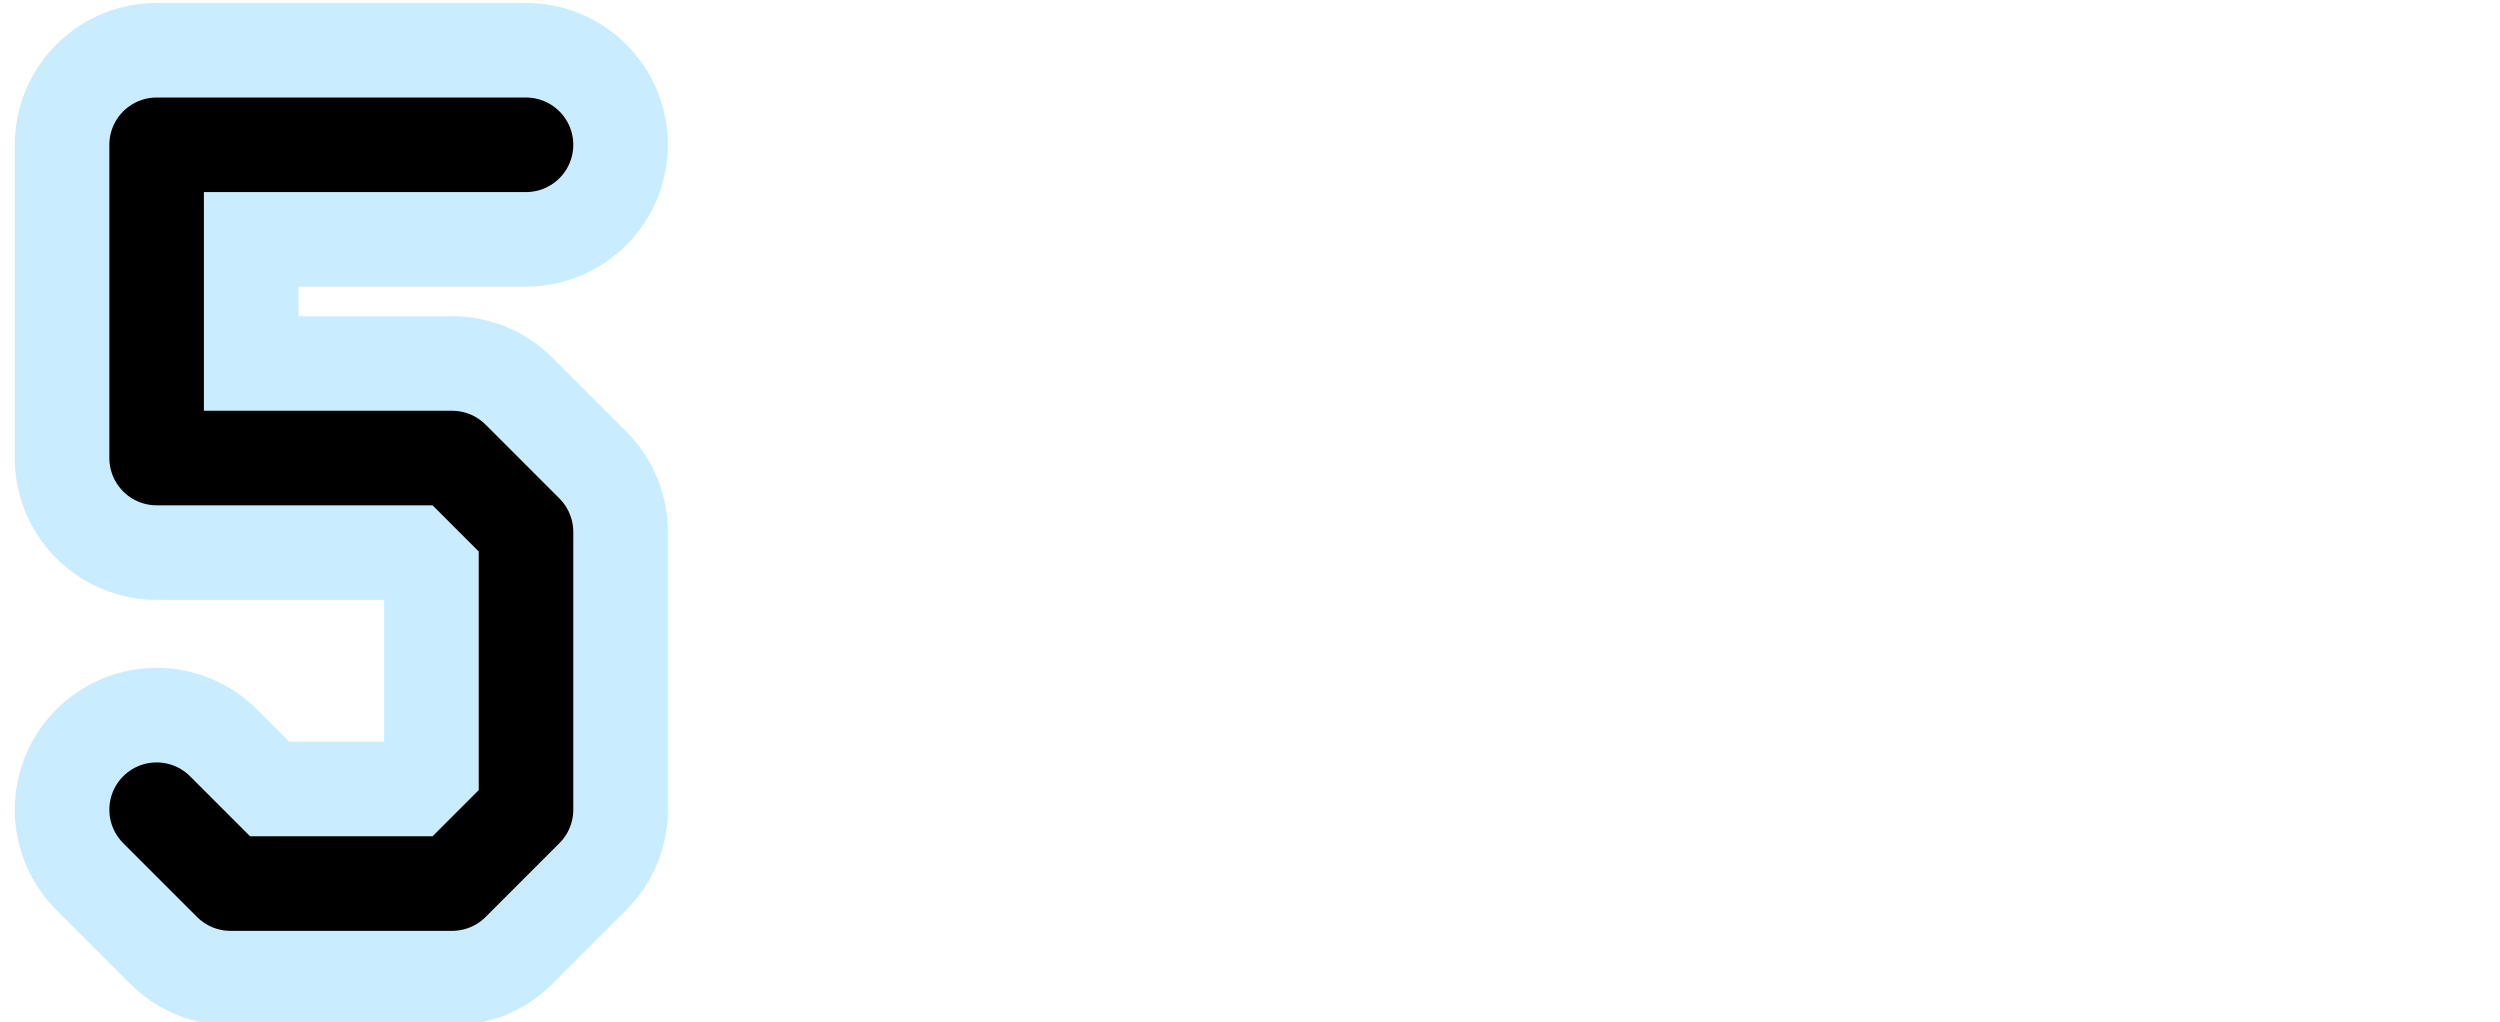 <?xml version="1.0" encoding="UTF-8"?>

<svg xmlns="http://www.w3.org/2000/svg" version="1.2" baseProfile="tiny" xml:space="preserve" style="shape-rendering:geometricPrecision; fill-rule:evenodd;" width="8.46mm" height="3.46mm" viewBox="-7.98 -1.73 8.46 3.46">
  <title>SAFCON45</title>
  <desc>contour label</desc>
  <rect style="stroke:black;stroke-width:0.32;display:none;" fill="none" x="-7.5" y="-1.25" height="2.5" width="1.25"/>
  <rect style="stroke:blue;stroke-width:0.32;display:none;" fill="none" x="-7.5" y="-1.25" height="2.5" width="7.5"/>
  <path d=" M -6.2,-1.24 L -7.45,-1.24 L -7.45,-0.18 L -6.45,-0.18 L -6.2,0.07 L -6.2,1.01 L -6.45,1.26 L -7.2,1.26 L -7.45,1.01" style="stroke-linecap:round;stroke-linejoin:round;fill:none;stroke:#C9EDFF;" stroke-width="0.96" />
  <path d=" M -6.2,-1.24 L -7.45,-1.24 L -7.45,-0.18 L -6.45,-0.18 L -6.2,0.07 L -6.2,1.01 L -6.45,1.26 L -7.2,1.26 L -7.45,1.01" style="stroke-linecap:round;stroke-linejoin:round;fill:none;stroke:#000000;" stroke-width="0.32" />
  <circle style="stroke:red;stroke-width:0.64;display:none;" fill="none" cx="0" cy="0" r="1"/>
</svg>
